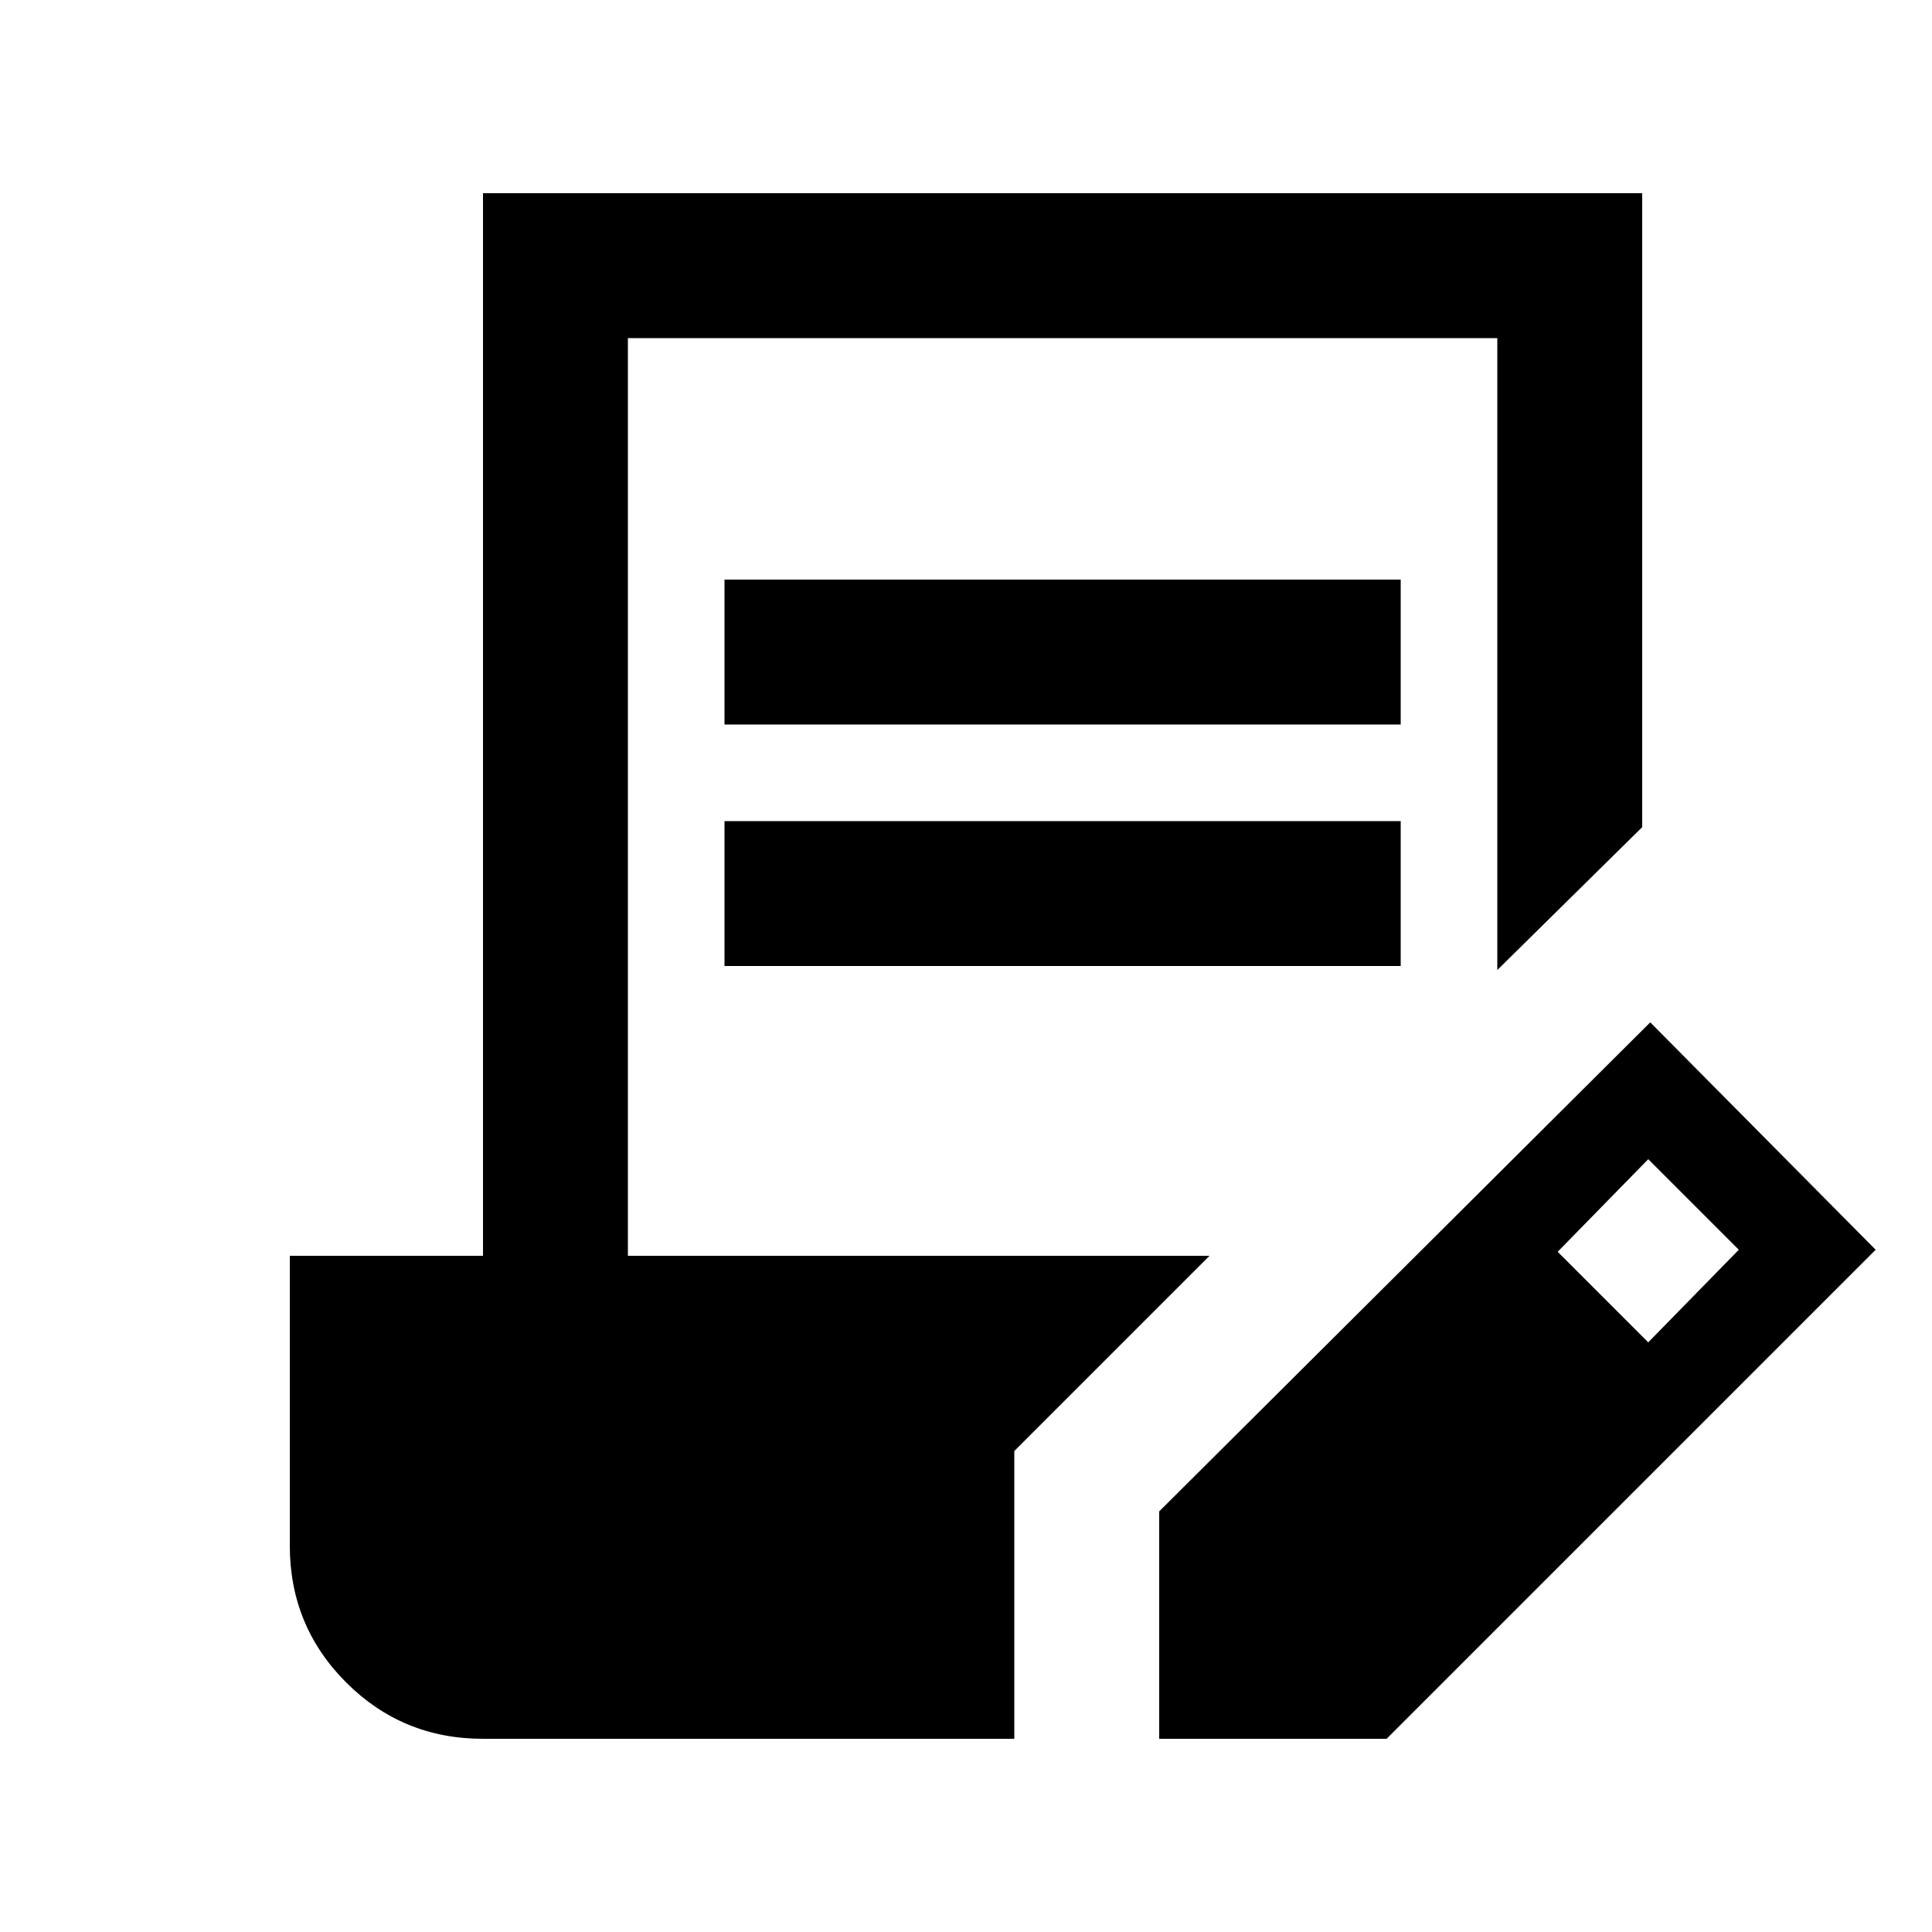 <svg xmlns="http://www.w3.org/2000/svg" height="20" viewBox="0 -960 960 960" width="20"><path d="M504-96H240q-40 0-68-28t-28-68v-144h96v-528h576v315l-72 71v-314H312v456h289l-97 97v143Zm72 0v-113l244-243 112 113L689-96H576ZM360-480v-72h336v72H360Zm0-120v-72h336v72H360Zm459 307 45-46-45-45-45 46 45 45Z"/></svg>